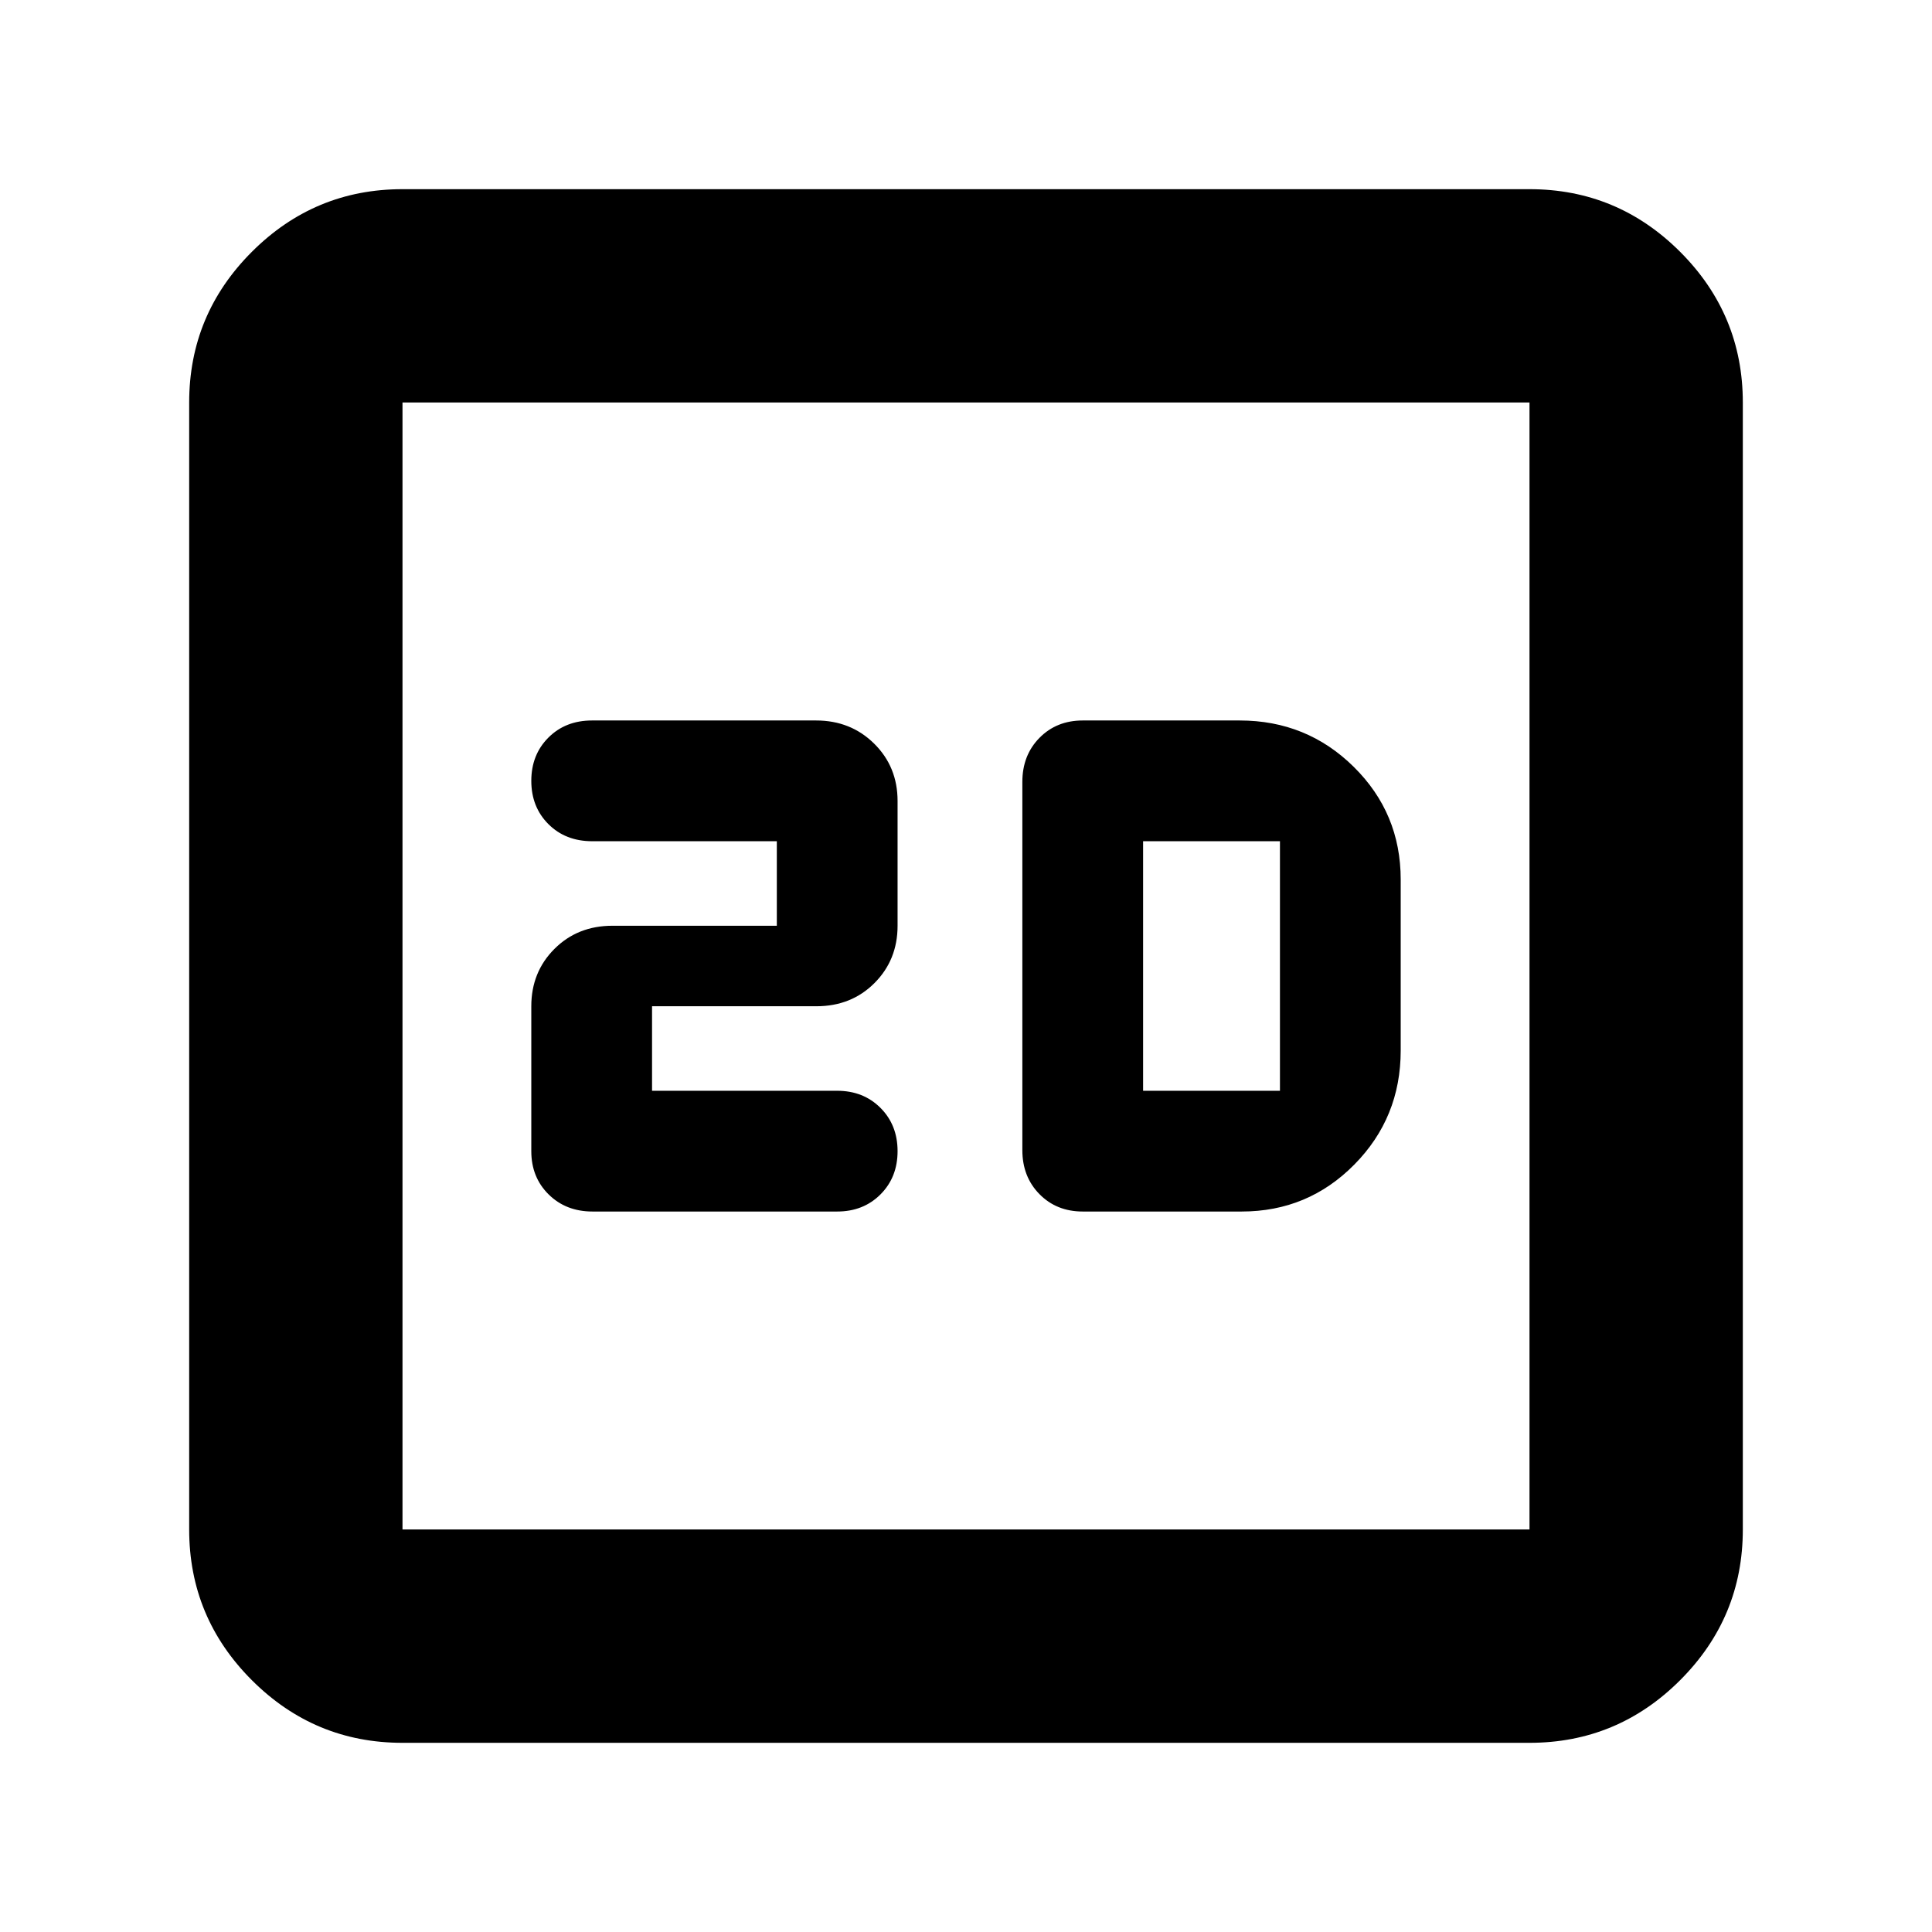 <svg xmlns="http://www.w3.org/2000/svg" height="24" viewBox="0 -960 960 960" width="24"><path d="M324-418v-42h81.649Q423-460 434.5-471.5T446-500v-62q0-17-11.641-28.5t-28.85-11.5H294.16q-13.16 0-21.66 8.5T264-572q0 13 8.5 21.5t21.752 8.5H386v42h-81.649Q287-500 275.5-488.5T264-460v72q0 13 8.613 21.5 8.614 8.5 21.787 8.5H416q13 0 21.5-8.5T446-388q0-13-8.5-21.5T416-418h-92Zm214 60h79q32.917 0 55.958-23.333Q696-404.667 696-438v-85q0-32.917-23.333-55.958Q649.333-602 616-602h-78q-13 0-21.5 8.642-8.5 8.641-8.5 21.858v183q0 13.217 8.5 21.858Q525-358 538-358Zm30-60v-124h68v124h-68ZM200-94q-43.725 0-74.863-31.137Q94-156.275 94-200v-560q0-43.725 31.137-74.862Q156.275-866 200-866h560q43.725 0 74.862 31.138Q866-803.725 866-760v560q0 43.725-31.138 74.863Q803.725-94 760-94H200Zm0-106h560v-560H200v560Zm0-560v560-560Z"/></svg>